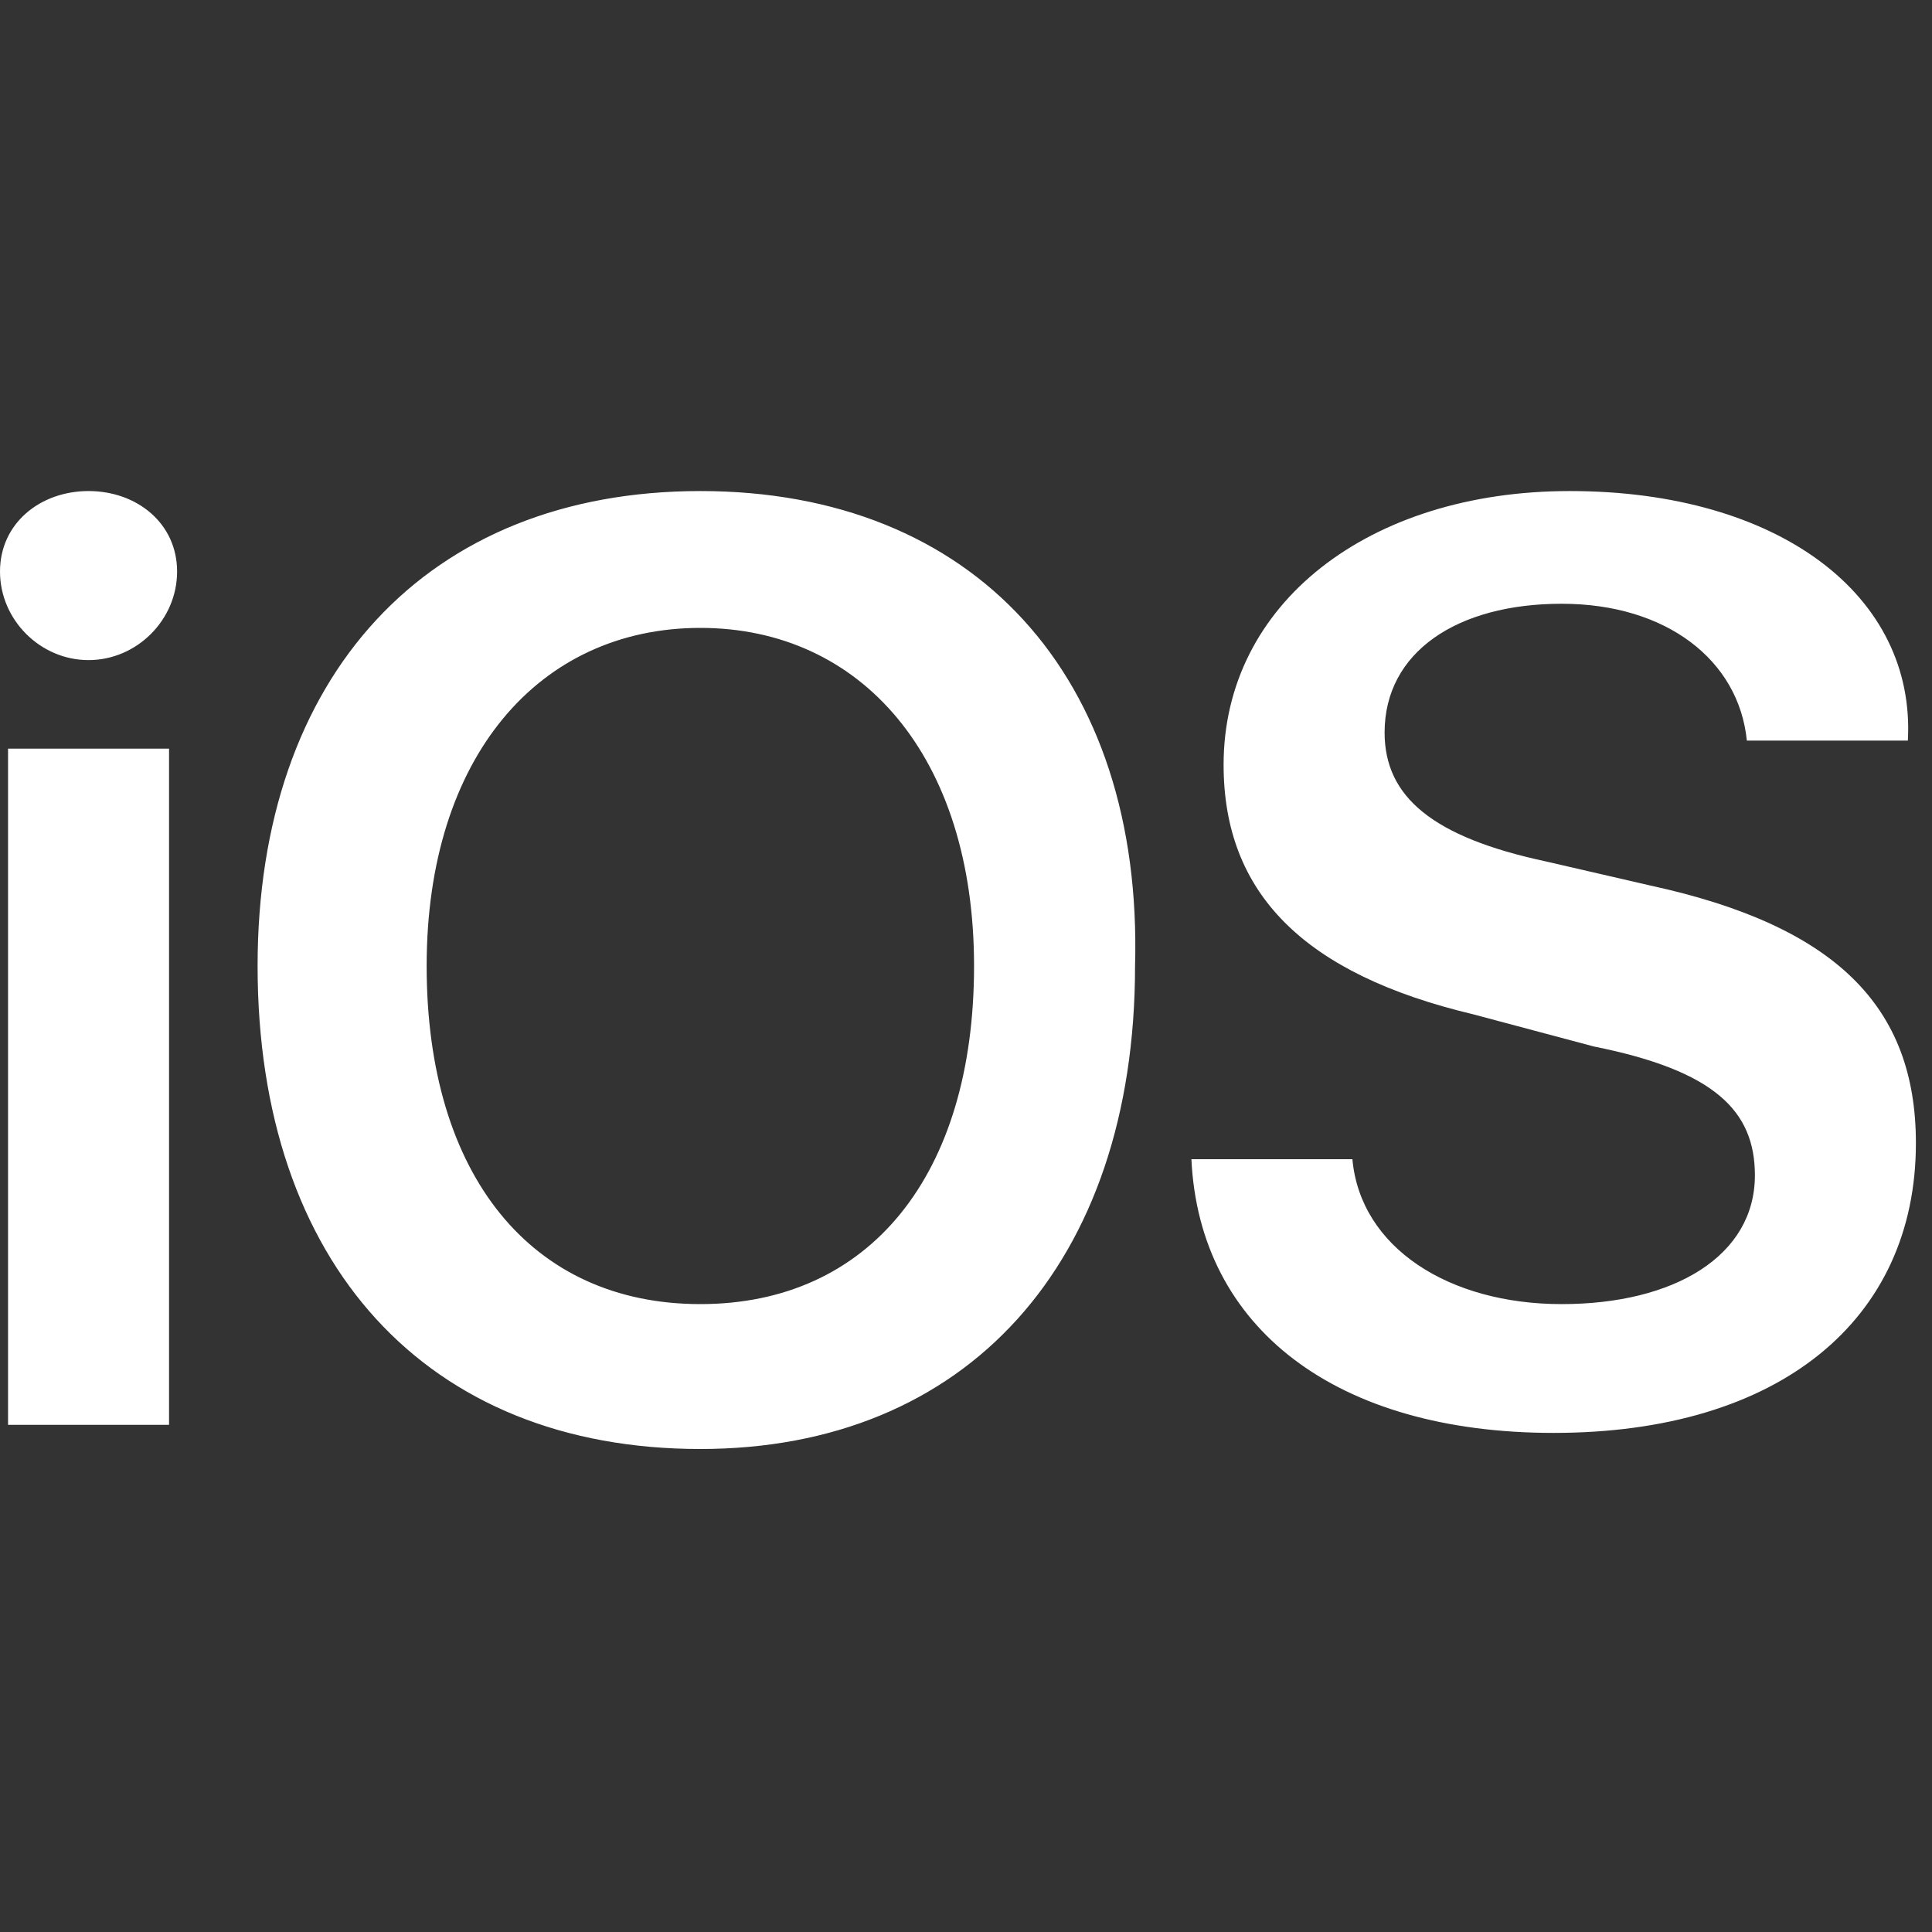 <?xml version="1.0" encoding="utf-8"?>
<!-- Generator: Adobe Illustrator 25.2.3, SVG Export Plug-In . SVG Version: 6.00 Build 0)  -->
<svg version="1.1" id="Calque_1" xmlns="http://www.w3.org/2000/svg" xmlns:xlink="http://www.w3.org/1999/xlink" x="0px" y="0px"
	 viewBox="0 0 24 24" style="enable-background:new 0 0 24 24;" xml:space="preserve">
<rect x="0" y="0" width="24" height="24" fill="#333333" stroke="none"/>
<style type="text/css">
	.st0{fill:#FFFFFF;}
</style>
<path class="st0" d="M1.1,6.1C0.5,6.1,0,6.5,0,7.1c0,0.6,0.5,1.1,1.1,1.1c0,0,0,0,0,0c0.6,0,1.1-0.5,1.1-1.1S1.7,6.1,1.1,6.1
	 M8.7,6.1c-3.4,0-5.5,2.3-5.5,5.9c0,3.7,2.1,6,5.5,6c3.3,0,5.4-2.3,5.4-6C14.2,8.4,12.1,6.1,8.7,6.1 M19.5,6.1
	c-2.5,0-4.3,1.4-4.3,3.4c0,1.6,1,2.6,3.1,3.1l1.5,0.4c1.5,0.3,2,0.8,2,1.6c0,1-1,1.6-2.4,1.6c-1.4,0-2.5-0.7-2.6-1.8h-2
	c0.1,2.1,1.8,3.4,4.5,3.4c2.8,0,4.5-1.4,4.5-3.6c0-1.7-1-2.7-3.3-3.2l-1.3-0.3c-1.4-0.3-2-0.8-2-1.6c0-1,0.9-1.6,2.2-1.6
	c1.3,0,2.2,0.7,2.3,1.7h2C23.8,7.4,22.1,6.1,19.5,6.1 M8.7,7.8c2,0,3.4,1.6,3.4,4.2c0,2.6-1.3,4.2-3.4,4.2c-2.1,0-3.4-1.6-3.4-4.2
	C5.3,9.4,6.7,7.8,8.7,7.8 M0.1,9.3v8.4h2V9.3H0.1L0.1,9.3z"/>
</svg>
